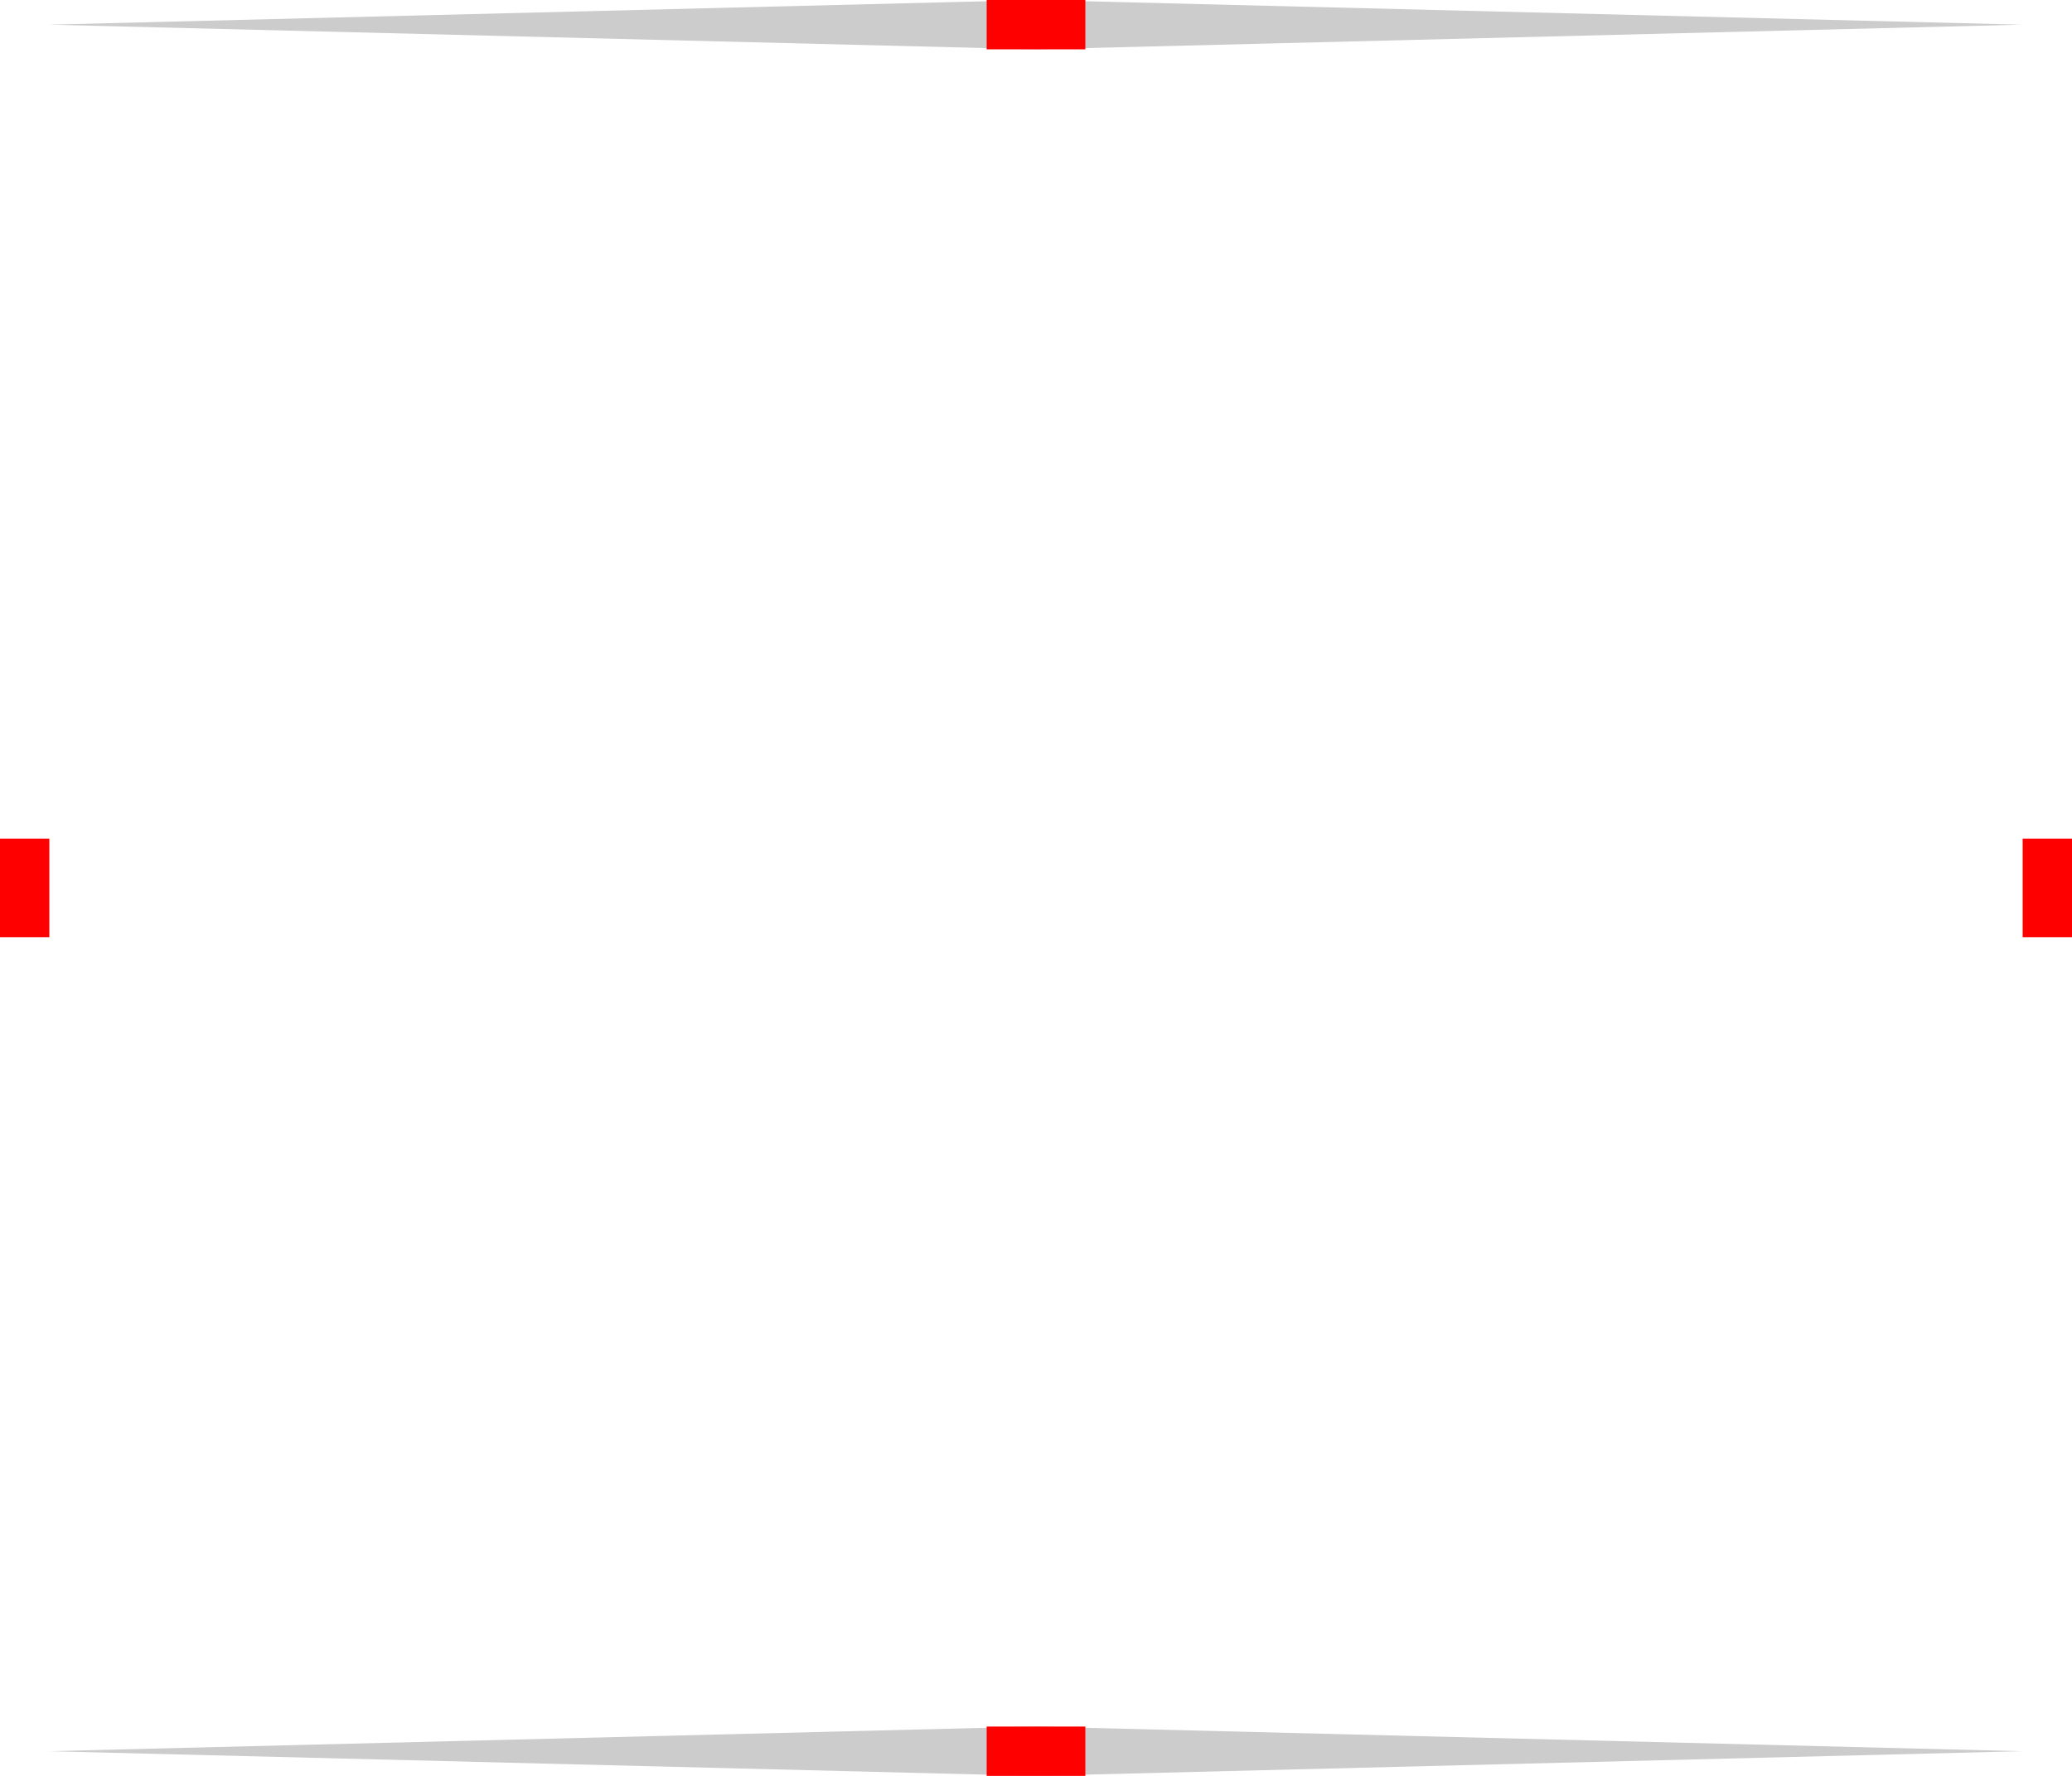 <svg xmlns="http://www.w3.org/2000/svg"  width="42" height="36" version="1.1">
 <g id="base-top" transform="matrix(0.833,0,0,1,-9.833,-53)">
  <path  style="opacity:0.2" transform="translate(1,53)" d="M 12,0.5 36,1 60,0.5 36,0 Z"/>
  <path  style="opacity:0.001" d="M 13,54 H 61 V 65 H 13 Z"/>
 </g>
 <g id="base-left" transform="matrix(0.091,0,0,1,-0.182,-53)">
  <path  style="opacity:0.001" d="M 2,65 H 13 V 77 H 2 Z"/>
 </g>
 <rect id="base-center" style="opacity:0.001" width="40" height="12" x="1" y="12"/>
 <g id="base-right" transform="matrix(0.091,0,0,1,35.455,-53)">
  <path  style="opacity:0.001" d="M 61,65 72,65 v 12 l -11,-5e-6 z"/>
 </g>
 <g id="base-bottom" transform="matrix(0.833,0,0,1,-9.833,-53)">
  <path  style="opacity:0.2" transform="translate(1,53)" d="M 12,35.5 36,36 60,35.5 36,35 Z"/>
  <path  style="opacity:0.001" d="m 13,88 h 48 V 77 h -48 z"/>
 </g>
 <rect id="base-hint-top-margin" style="opacity:1;fill:#ff0000" width="2" height="1" x="20" y="0"/>
 <rect id="base-hint-right-margin" style="opacity:1;fill:#ff0000" width="2" height="1" x="-19" y="41" transform="rotate(-90)"/>
 <rect id="base-hint-left-margin" style="opacity:1;fill:#ff0000" width="2" height="1" x="-19" y="0" transform="rotate(-90)"/>
 <rect id="base-hint-bottom-margin" style="opacity:1;fill:#ff0000" width="2" height="1" x="20" y="35"/>
 <g id="base-topleft" transform="matrix(0.083,0,0,1,-24.095,-546.648)">
  <path  style="opacity:0.001" transform="translate(289.143,546.648)" d="M 3e-6,1 12,1 V 0 L 3e-6,-7.5405274e-7 Z"/>
  <rect  style="opacity:0.001" width="12" height="11" x="289.14" y="547.65"/>
 </g>
 <g id="base-bottomleft" transform="matrix(0.083,0,0,1,-24.095,-546.648)">
  <rect  style="opacity:0.001" width="12" height="11" x="289.14" y="-581.65" transform="scale(1,-1)"/>
  <path  style="opacity:0.001" d="m 289.143,582.648 v -1 h 12 v 1 z"/>
 </g>
 <g id="base-topright" transform="matrix(0.083,0,0,1,11.905,-546.648)">
  <rect  style="opacity:0.001" width="12" height="11" x="-361.14" y="547.65" transform="scale(-1,1)"/>
  <path  style="opacity:0.001" d="m 361.143,547.648 h -12 v -1 h 12 z"/>
 </g>
 <g id="base-bottomright" transform="matrix(0.083,0,0,1,11.905,-546.648)">
  <rect  style="opacity:0.001" width="12" height="11" x="-361.14" y="-581.65" transform="scale(-1)"/>
  <path  style="opacity:0.001" d="m 361.143,582.648 v -1 h -12 v 1 z"/>
 </g>
 <rect id="hint-stretch-borders" style="opacity:1;fill:#ff0000" width="1" height="1" x="-1" y="35"/>
</svg>
